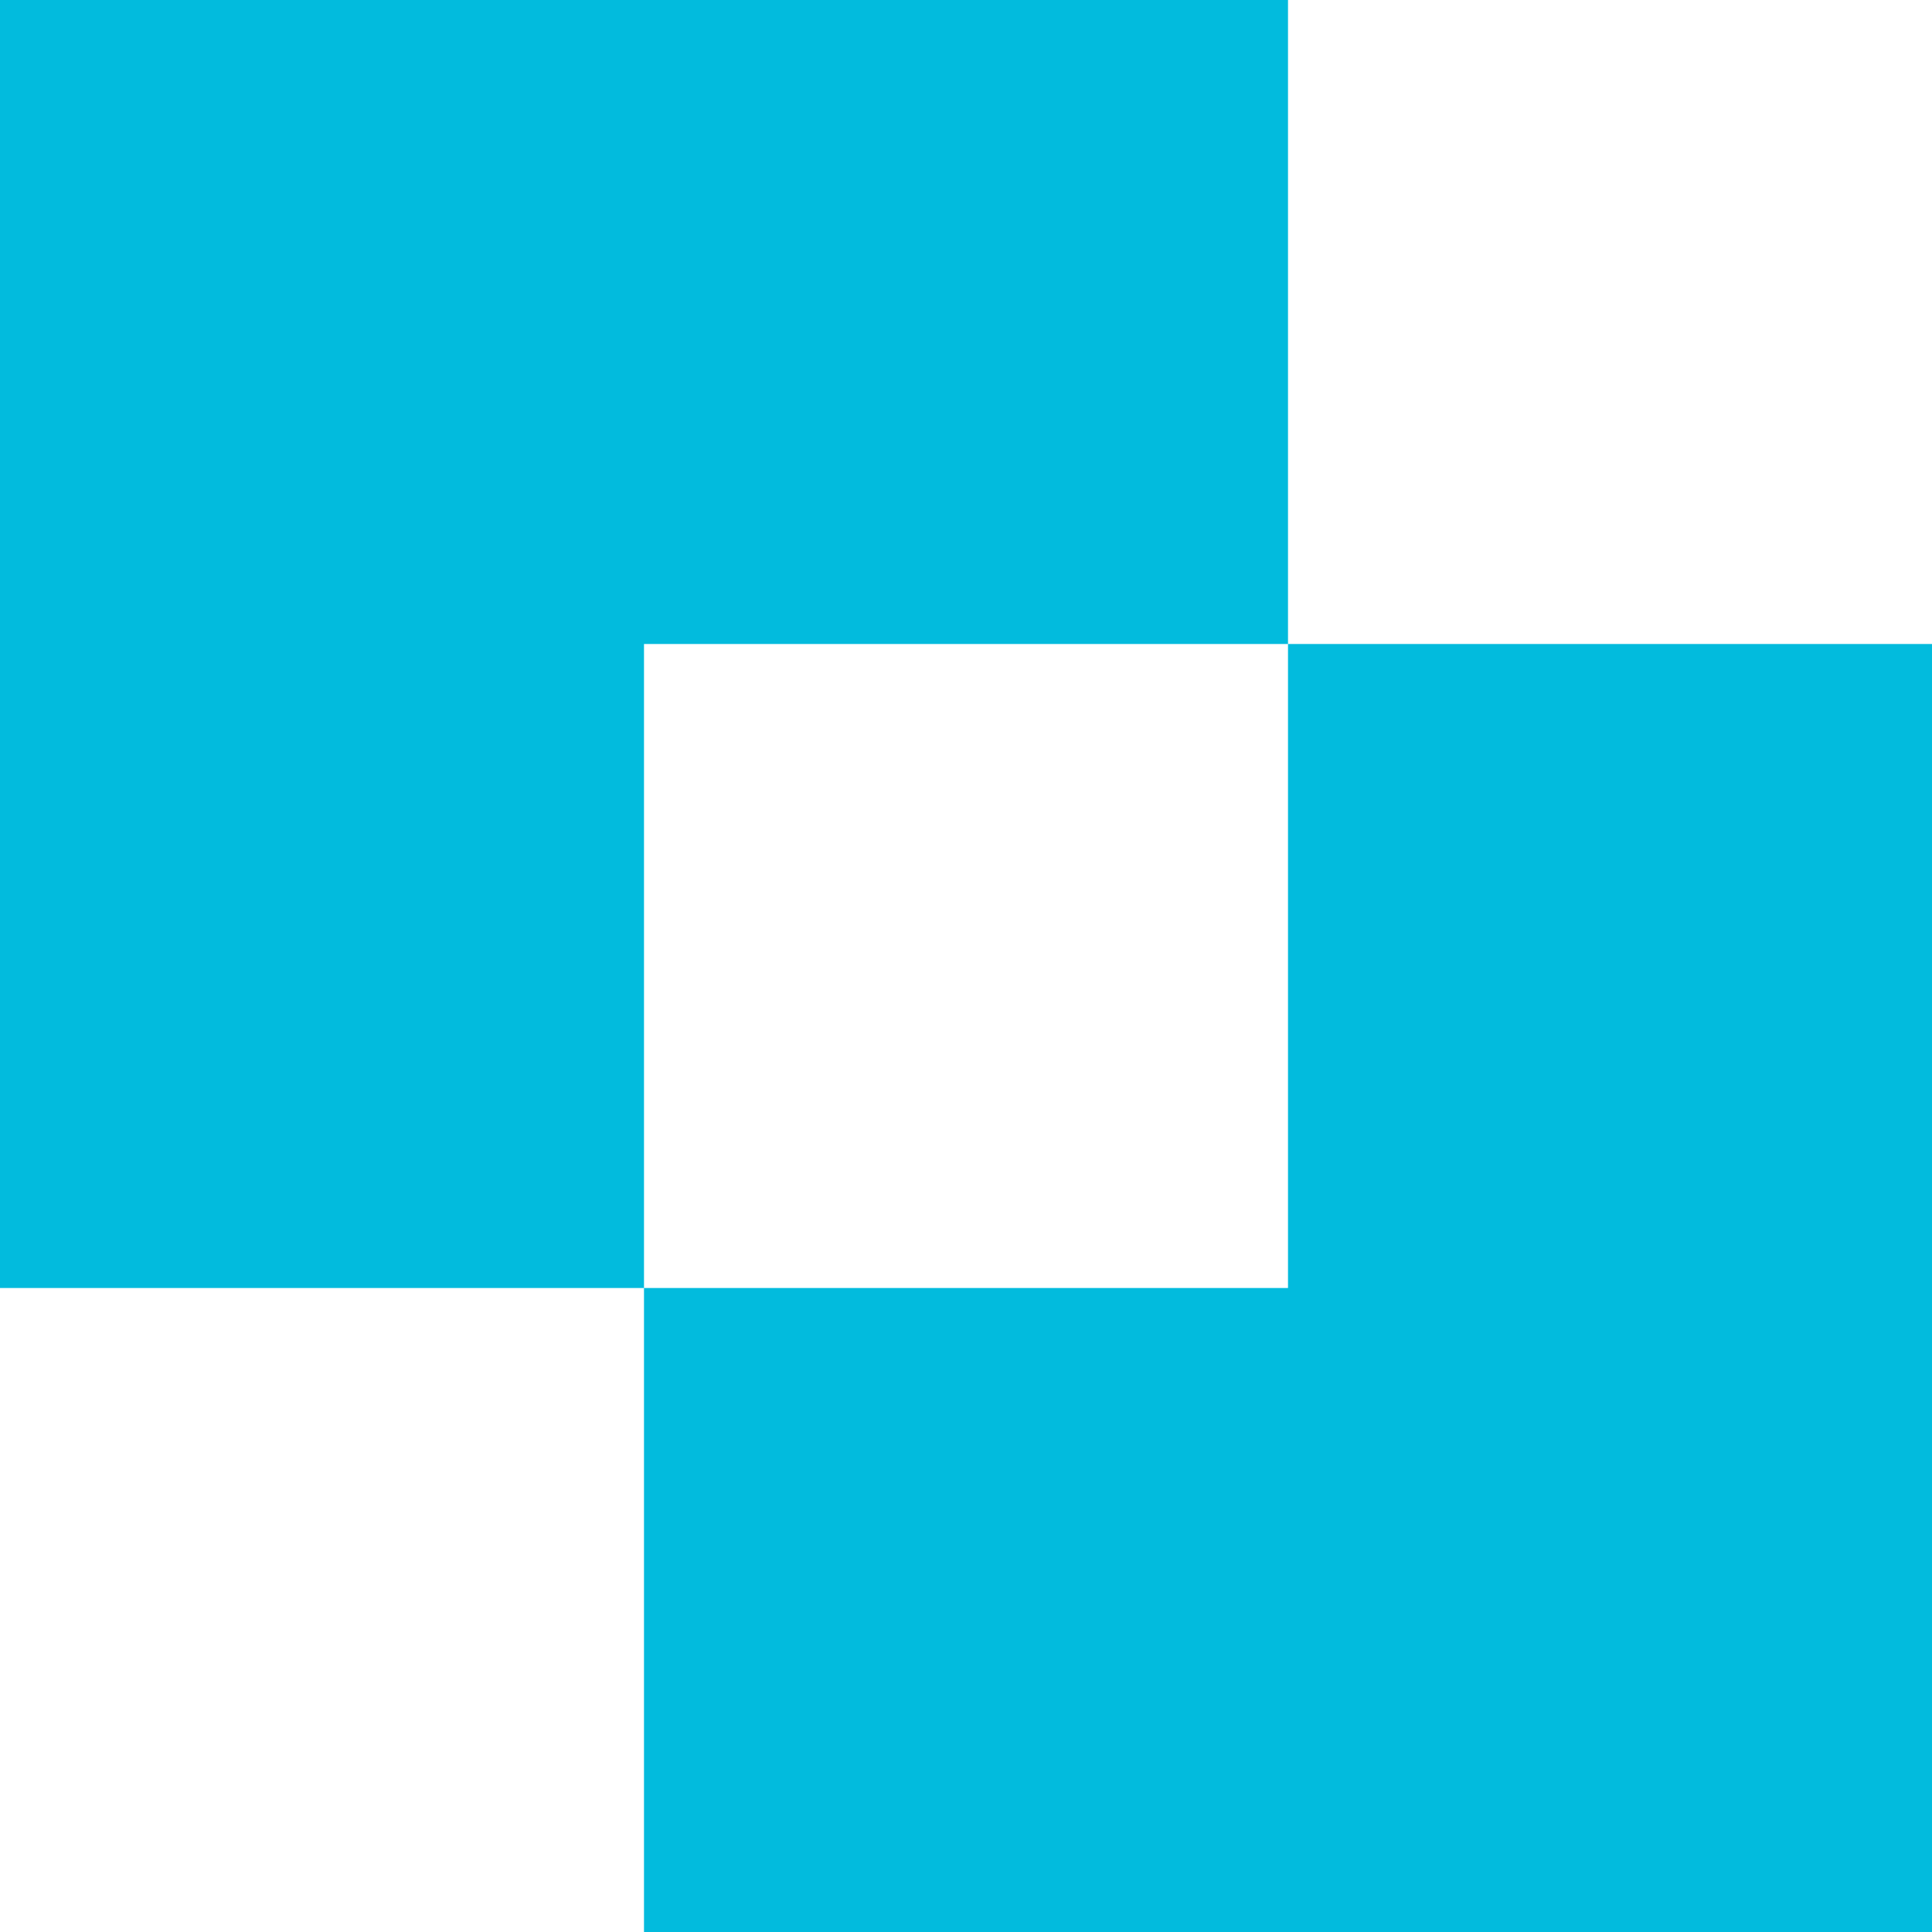 <svg width="600" height="600" viewBox="0 0 600 600" fill="none" xmlns="http://www.w3.org/2000/svg">
<path fill-rule="evenodd" clip-rule="evenodd" d="M400 0H0V400H200V600H600V200H400V0ZM400 200H200V400H400V200Z" fill="#02BBDD"/>
</svg>
